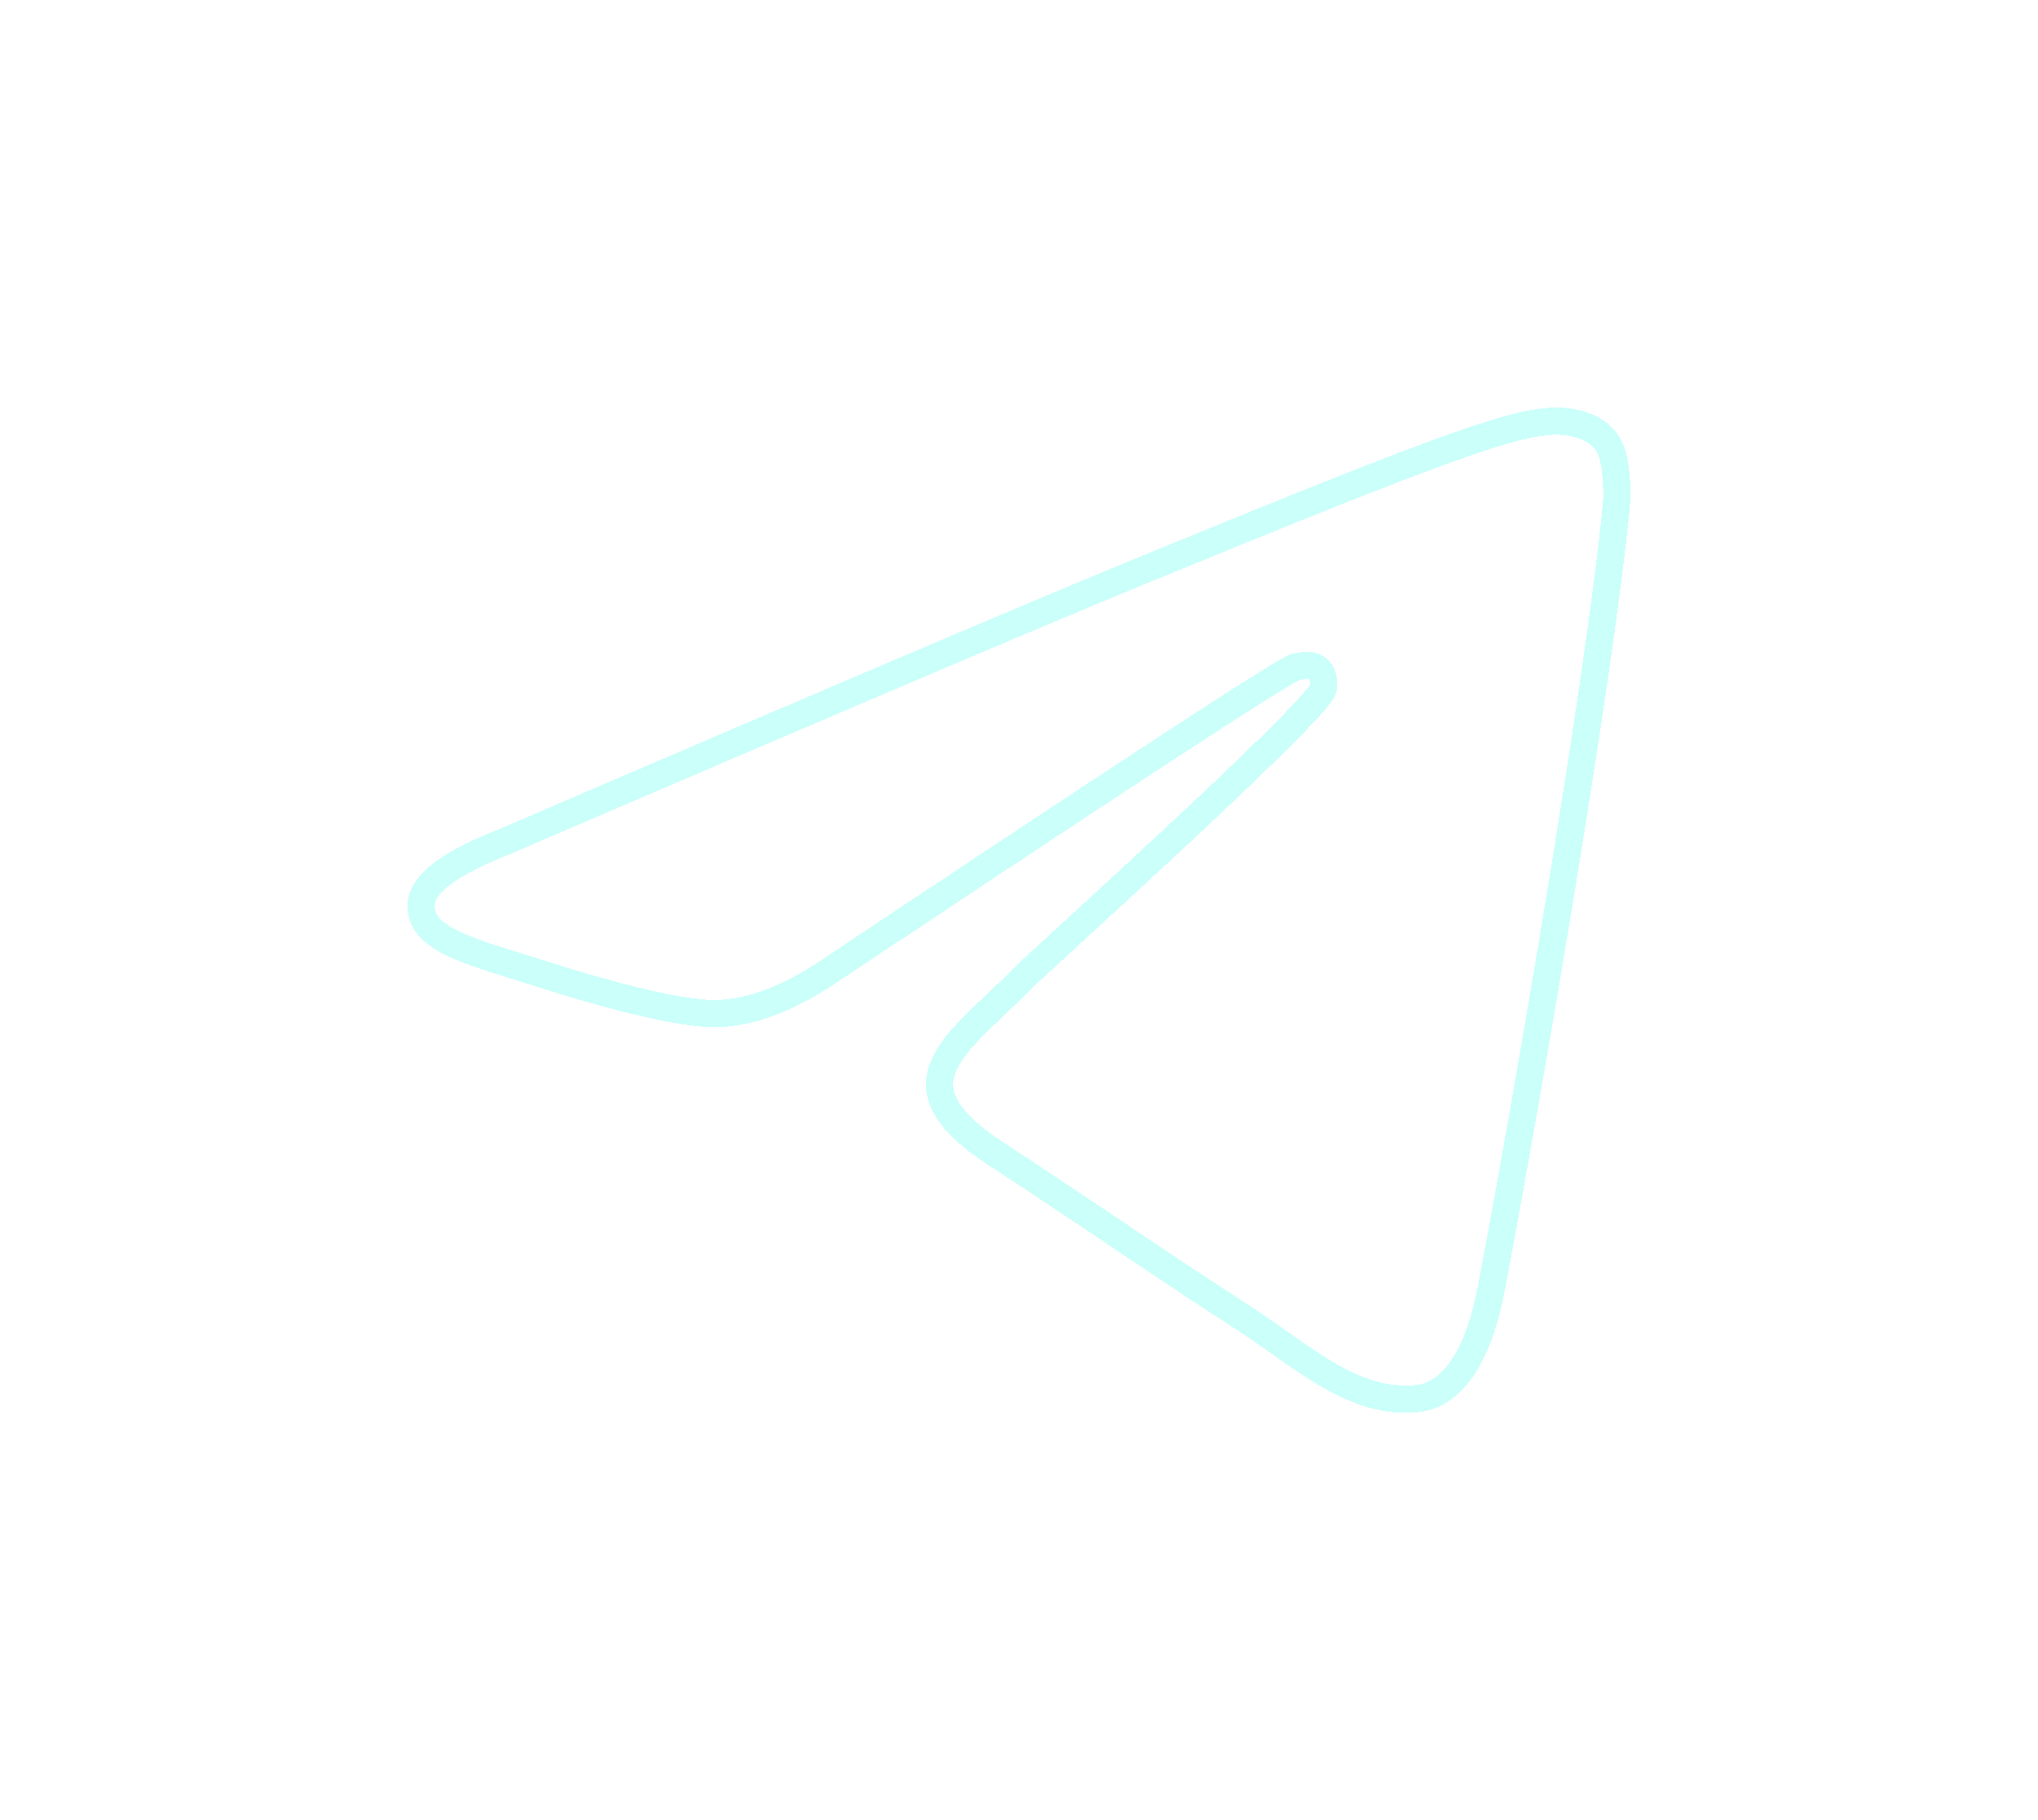 <svg width="150" height="134" viewBox="0 0 150 134" fill="none" xmlns="http://www.w3.org/2000/svg">
<g filter="url(#filter0_ddii_290_28574)">
<path fill-rule="evenodd" clip-rule="evenodd" d="M37.05 61.995C60.672 51.835 76.424 45.136 84.305 41.9C106.808 32.659 111.484 31.054 114.532 31.001C115.202 30.989 116.701 31.153 117.672 31.931C118.492 32.587 118.717 33.474 118.825 34.097C118.933 34.72 119.068 36.138 118.961 37.246C117.741 49.896 112.465 80.594 109.78 94.762C108.645 100.757 106.408 102.768 104.243 102.964C99.537 103.392 95.964 99.894 91.406 96.945C84.274 92.329 80.245 89.456 73.323 84.952C65.322 79.747 70.509 76.886 75.068 72.211C76.261 70.987 96.994 52.369 97.396 50.68C97.446 50.469 97.492 49.681 97.019 49.266C96.545 48.85 95.846 48.992 95.341 49.105C94.626 49.265 83.232 56.7 61.161 71.409C57.928 73.601 54.998 74.67 52.374 74.614C49.481 74.552 43.915 72.999 39.778 71.671C34.703 70.042 30.67 69.181 31.021 66.415C31.204 64.975 33.214 63.502 37.05 61.995Z" fill="white" fill-opacity="0.01" shape-rendering="crispEdges"/>
<path fill-rule="evenodd" clip-rule="evenodd" d="M37.05 61.995C60.672 51.835 76.424 45.136 84.305 41.9C106.808 32.659 111.484 31.054 114.532 31.001C115.202 30.989 116.701 31.153 117.672 31.931C118.492 32.587 118.717 33.474 118.825 34.097C118.933 34.72 119.068 36.138 118.961 37.246C117.741 49.896 112.465 80.594 109.78 94.762C108.645 100.757 106.408 102.768 104.243 102.964C99.537 103.392 95.964 99.894 91.406 96.945C84.274 92.329 80.245 89.456 73.323 84.952C65.322 79.747 70.509 76.886 75.068 72.211C76.261 70.987 96.994 52.369 97.396 50.68C97.446 50.469 97.492 49.681 97.019 49.266C96.545 48.85 95.846 48.992 95.341 49.105C94.626 49.265 83.232 56.7 61.161 71.409C57.928 73.601 54.998 74.67 52.374 74.614C49.481 74.552 43.915 72.999 39.778 71.671C34.703 70.042 30.67 69.181 31.021 66.415C31.204 64.975 33.214 63.502 37.05 61.995Z" stroke="#CAFFFA" stroke-width="2" shape-rendering="crispEdges"/>
</g>
<defs>
<filter id="filter0_ddii_290_28574" x="0" y="0" width="150" height="134" filterUnits="userSpaceOnUse" color-interpolation-filters="sRGB">
<feFlood flood-opacity="0" result="BackgroundImageFix"/>
<feColorMatrix in="SourceAlpha" type="matrix" values="0 0 0 0 0 0 0 0 0 0 0 0 0 0 0 0 0 0 127 0" result="hardAlpha"/>
<feOffset/>
<feGaussianBlur stdDeviation="15"/>
<feComposite in2="hardAlpha" operator="out"/>
<feColorMatrix type="matrix" values="0 0 0 0 0 0 0 0 0 0 0 0 0 0 0 0 0 0 0.25 0"/>
<feBlend mode="normal" in2="BackgroundImageFix" result="effect1_dropShadow_290_28574"/>
<feColorMatrix in="SourceAlpha" type="matrix" values="0 0 0 0 0 0 0 0 0 0 0 0 0 0 0 0 0 0 127 0" result="hardAlpha"/>
<feOffset/>
<feGaussianBlur stdDeviation="7.5"/>
<feComposite in2="hardAlpha" operator="out"/>
<feColorMatrix type="matrix" values="0 0 0 0 0 0 0 0 0 0 0 0 0 0 0 0 0 0 0.5 0"/>
<feBlend mode="normal" in2="effect1_dropShadow_290_28574" result="effect2_dropShadow_290_28574"/>
<feBlend mode="normal" in="SourceGraphic" in2="effect2_dropShadow_290_28574" result="shape"/>
<feColorMatrix in="SourceAlpha" type="matrix" values="0 0 0 0 0 0 0 0 0 0 0 0 0 0 0 0 0 0 127 0" result="hardAlpha"/>
<feOffset/>
<feGaussianBlur stdDeviation="15"/>
<feComposite in2="hardAlpha" operator="arithmetic" k2="-1" k3="1"/>
<feColorMatrix type="matrix" values="0 0 0 0 0 0 0 0 0 0 0 0 0 0 0 0 0 0 0.25 0"/>
<feBlend mode="normal" in2="shape" result="effect3_innerShadow_290_28574"/>
<feColorMatrix in="SourceAlpha" type="matrix" values="0 0 0 0 0 0 0 0 0 0 0 0 0 0 0 0 0 0 127 0" result="hardAlpha"/>
<feOffset/>
<feGaussianBlur stdDeviation="7.5"/>
<feComposite in2="hardAlpha" operator="arithmetic" k2="-1" k3="1"/>
<feColorMatrix type="matrix" values="0 0 0 0 0 0 0 0 0 0 0 0 0 0 0 0 0 0 0.5 0"/>
<feBlend mode="normal" in2="effect3_innerShadow_290_28574" result="effect4_innerShadow_290_28574"/>
</filter>
</defs>
</svg>
